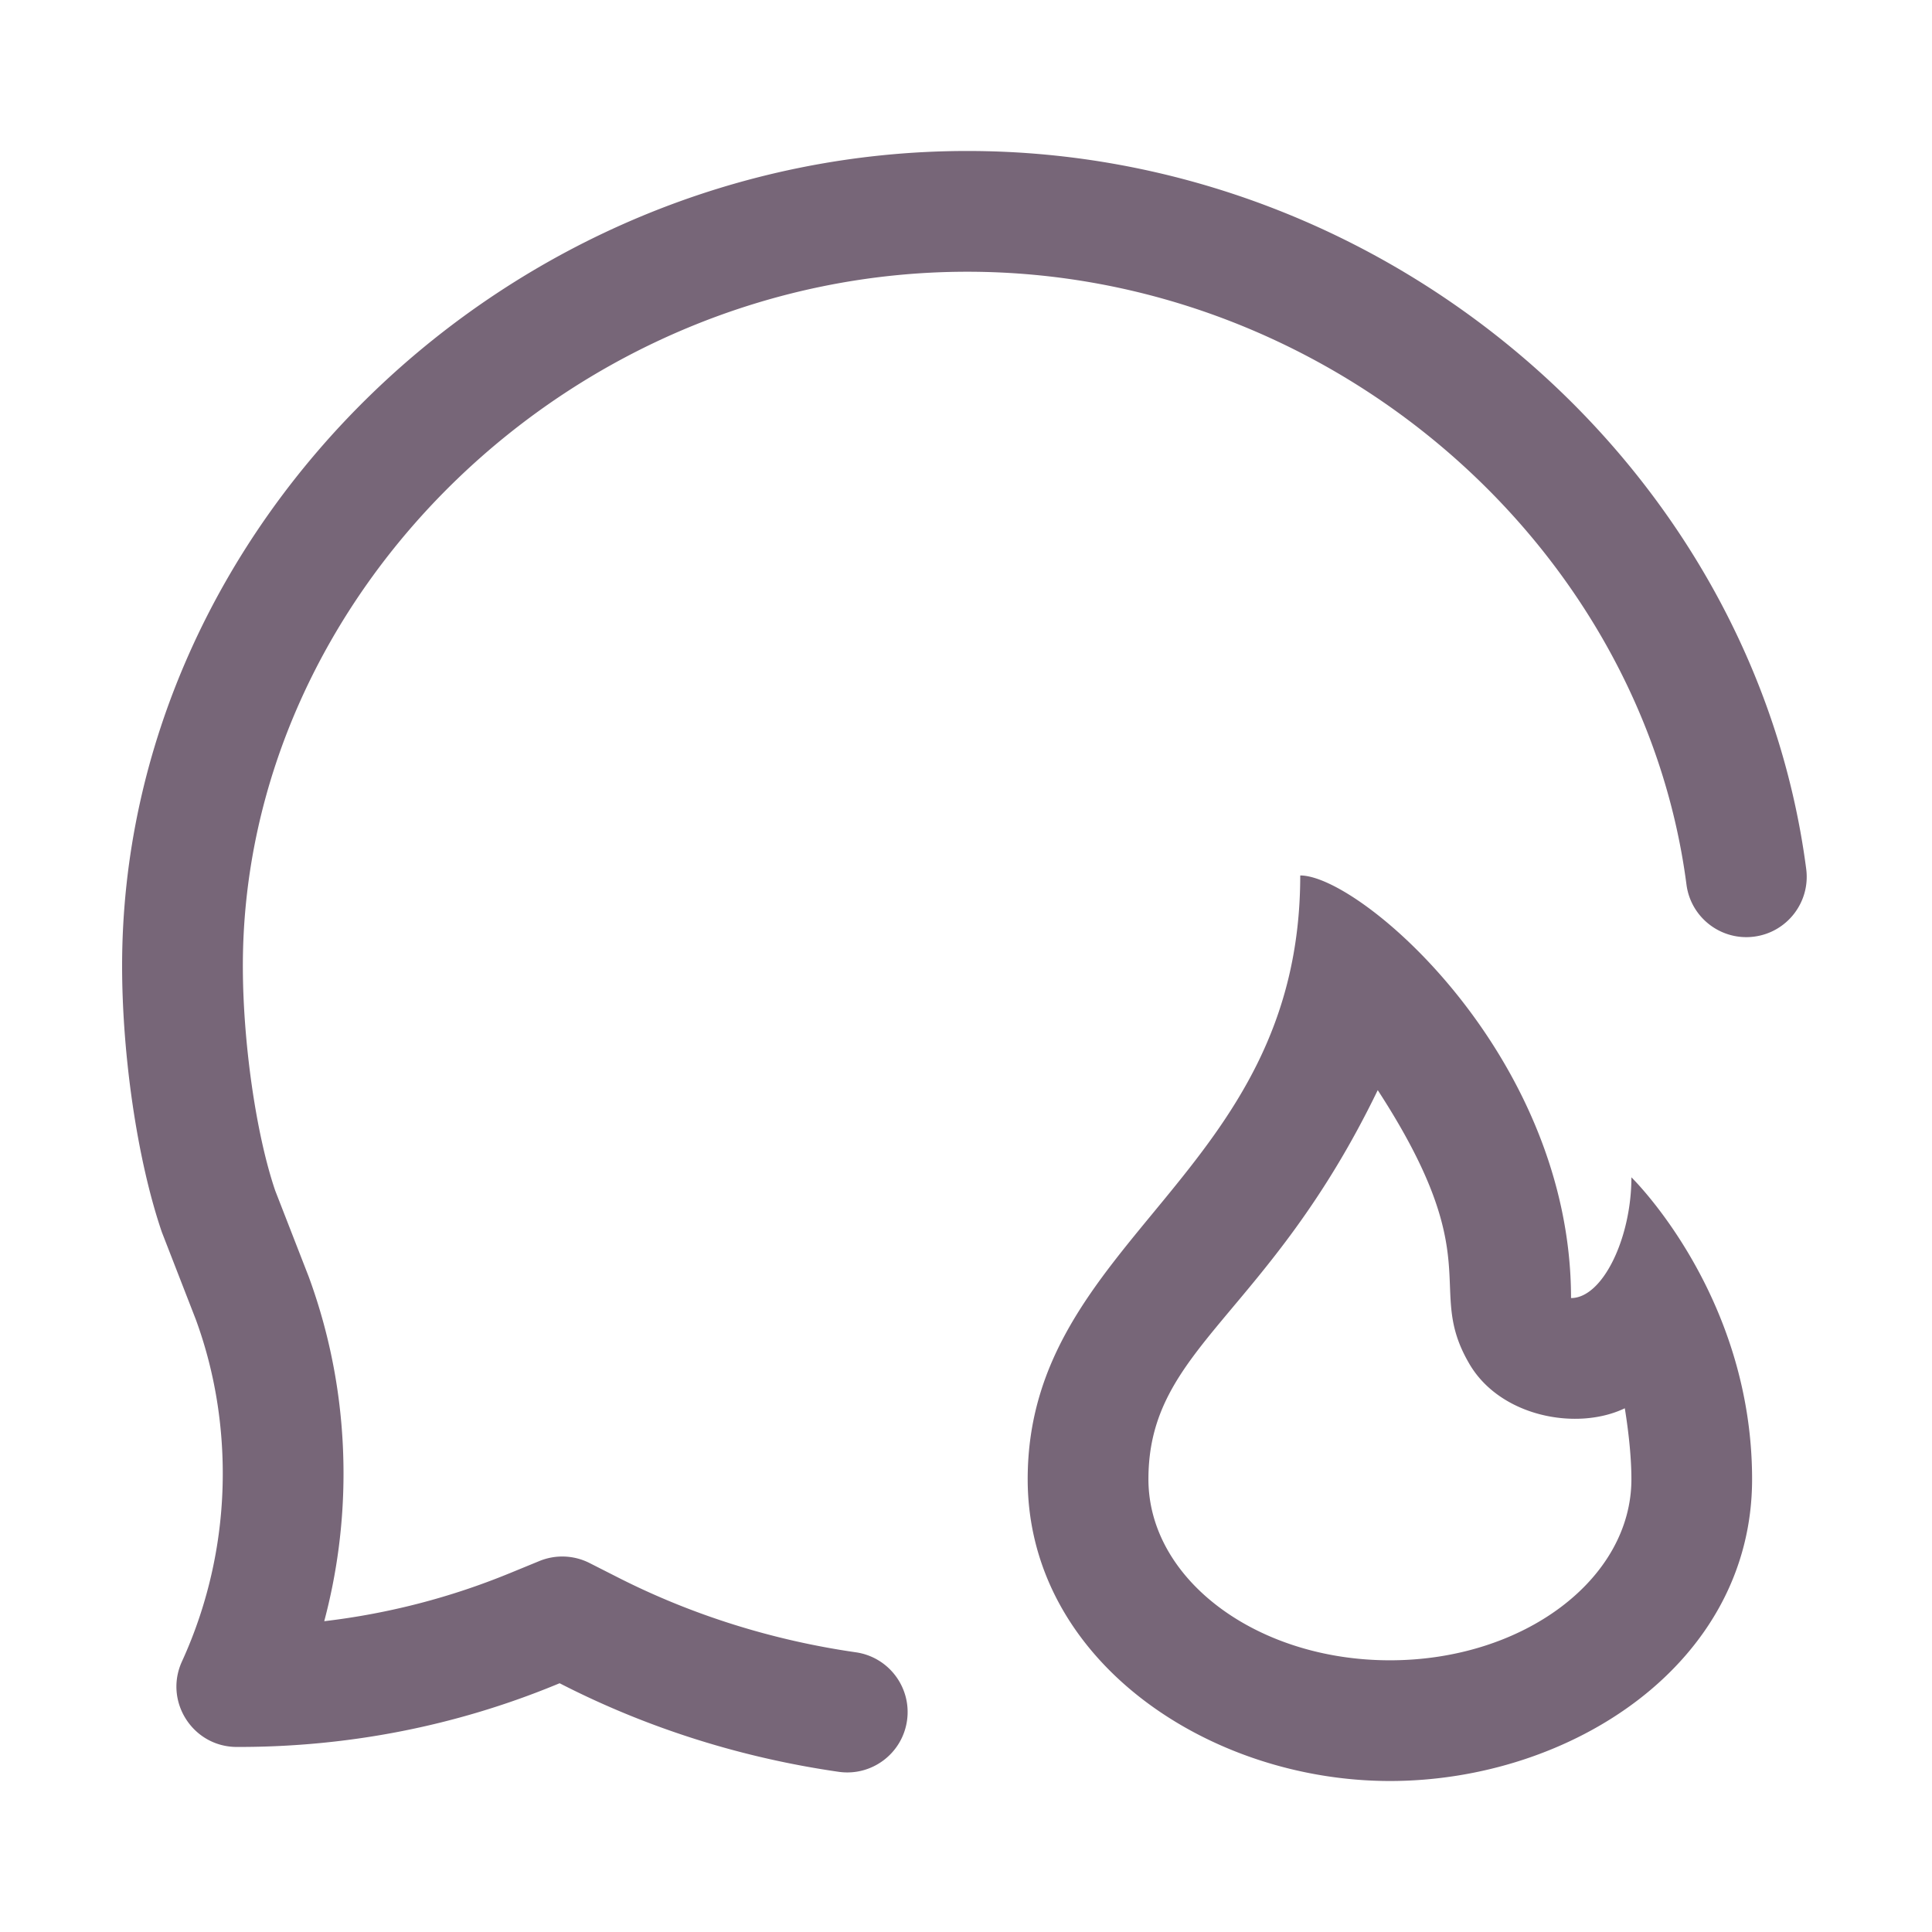 <?xml version="1.0" standalone="no"?><!DOCTYPE svg PUBLIC "-//W3C//DTD SVG 1.1//EN" "http://www.w3.org/Graphics/SVG/1.1/DTD/svg11.dtd"><svg class="icon" width="200px" height="200.00px" viewBox="0 0 1024 1024" version="1.1" xmlns="http://www.w3.org/2000/svg"><path fill="#7766789|-1,7766790|-1,7766791|-1,7766792|-1,7766793|-1,7766794|-1,7766795|-1,7766796|-1,7766797|-1,7766798|-1,7766799|-1,7766800|-1,7766801|-1,7766802|-1,7766803|-1,7766804|-1,7766805|-1,7766806|-1,7766807|-1,7766808|-1" d="M736.687 879.992c70.689 0 127.994-42.979 127.994-95.995 0-9.695-1.093-22.74-3.5-37.586-25.429 12.226-66.593 4.44-82.749-24.164-23.269-40.415 10.959-53.444-48.199-144.451-58.189 120.293-121.54 136.228-121.54 206.201-0.001 53.016 57.303 95.995 127.993 95.995z m-191.992-95.995c0-127.994 144.46-160.322 144.46-319.985 31.999 0 143.526 95.995 143.526 223.989 16.821 0 31.999-31.884 31.999-63.997 0 0 63.963 62.169 63.963 159.992 0 97.824-95.961 159.971-191.956 159.971s-191.992-63.976-191.992-159.971zM270.092 833.865l15.773-6.478a31.999 31.999 0 0 1 26.644 1.068l15.221 7.729c38.972 19.784 81.702 33.206 125.891 39.569 17.492 2.518 29.63 18.741 27.111 36.232-2.519 17.491-18.741 29.63-36.233 27.11-51.06-7.352-100.498-22.882-145.741-45.85l-2.147-1.091-2.216 0.911c-53.134 21.799-109.688 32.856-167.984 32.856h-0.87c-23.306 0-38.794-24.116-29.099-45.31 14.242-31.133 21.63-65.064 21.63-99.55 0-28.441-4.874-56.039-14.291-81.72l-17.994-46.282c-13.231-38.716-21.067-94.536-21.067-141.053 0-233.25 203.907-431.98 447.979-431.98 224.06 0 416.891 168.086 444.628 380.536 2.288 17.524-10.063 33.584-27.586 35.872-17.524 2.288-33.584-10.063-35.872-27.586-23.564-180.483-189.155-324.824-381.169-324.824-209.09 0-383.981 170.451-383.981 367.982 0 39.923 6.874 88.886 17.166 119.092l17.754 45.606c12.24 33.352 18.432 68.415 18.432 104.356 0 26.528-3.456 52.813-10.218 78.212 33.879-3.993 66.762-12.494 98.24-25.409z" /></svg>